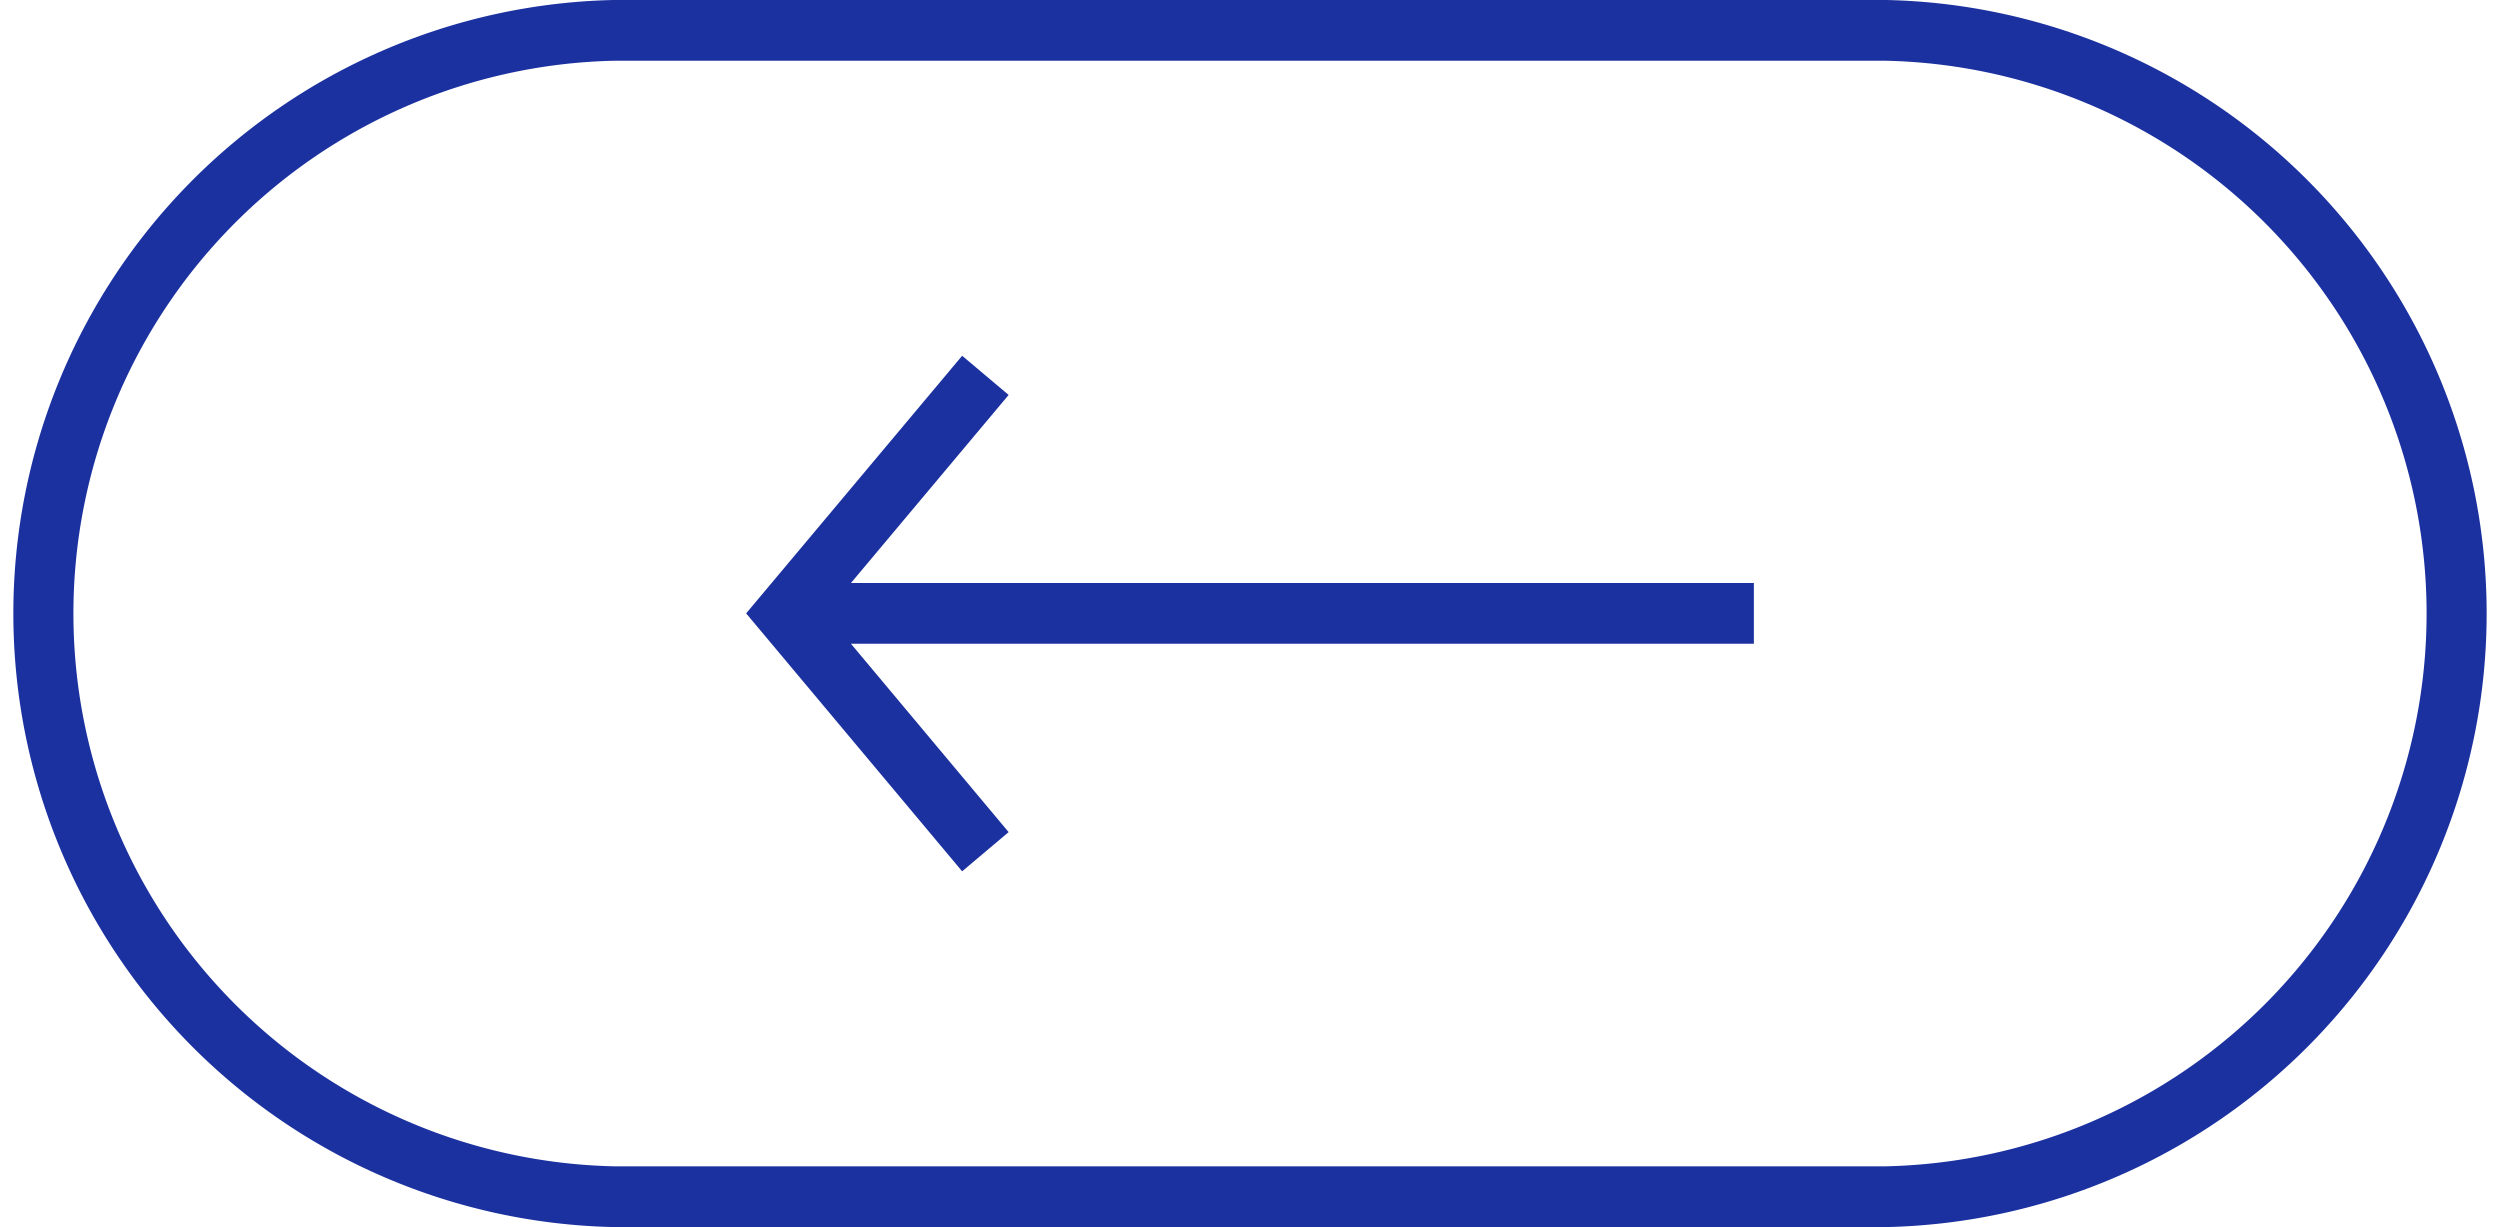 <svg xmlns="http://www.w3.org/2000/svg" viewBox="0 0 82.29 40.39"><defs><style>.cls-1{fill:#1c31a0;}</style></defs><g id="Calque_2" data-name="Calque 2"><g id="Calque_1-2" data-name="Calque 1"><path class="cls-1" d="M62.1,40.39H20.19A20.2,20.2,0,0,1,20.19,0H62.1a20.2,20.2,0,0,1,0,40.39ZM20.19,2a18.2,18.2,0,0,0,0,36.39H62.1A18.2,18.2,0,0,0,62.1,2Z"/><polygon class="cls-1" points="57.73 19.19 28.01 19.19 33.2 13 31.67 11.71 24.56 20.19 31.67 28.68 33.2 27.39 28.01 21.19 57.73 21.19 57.73 19.19"/></g></g></svg>